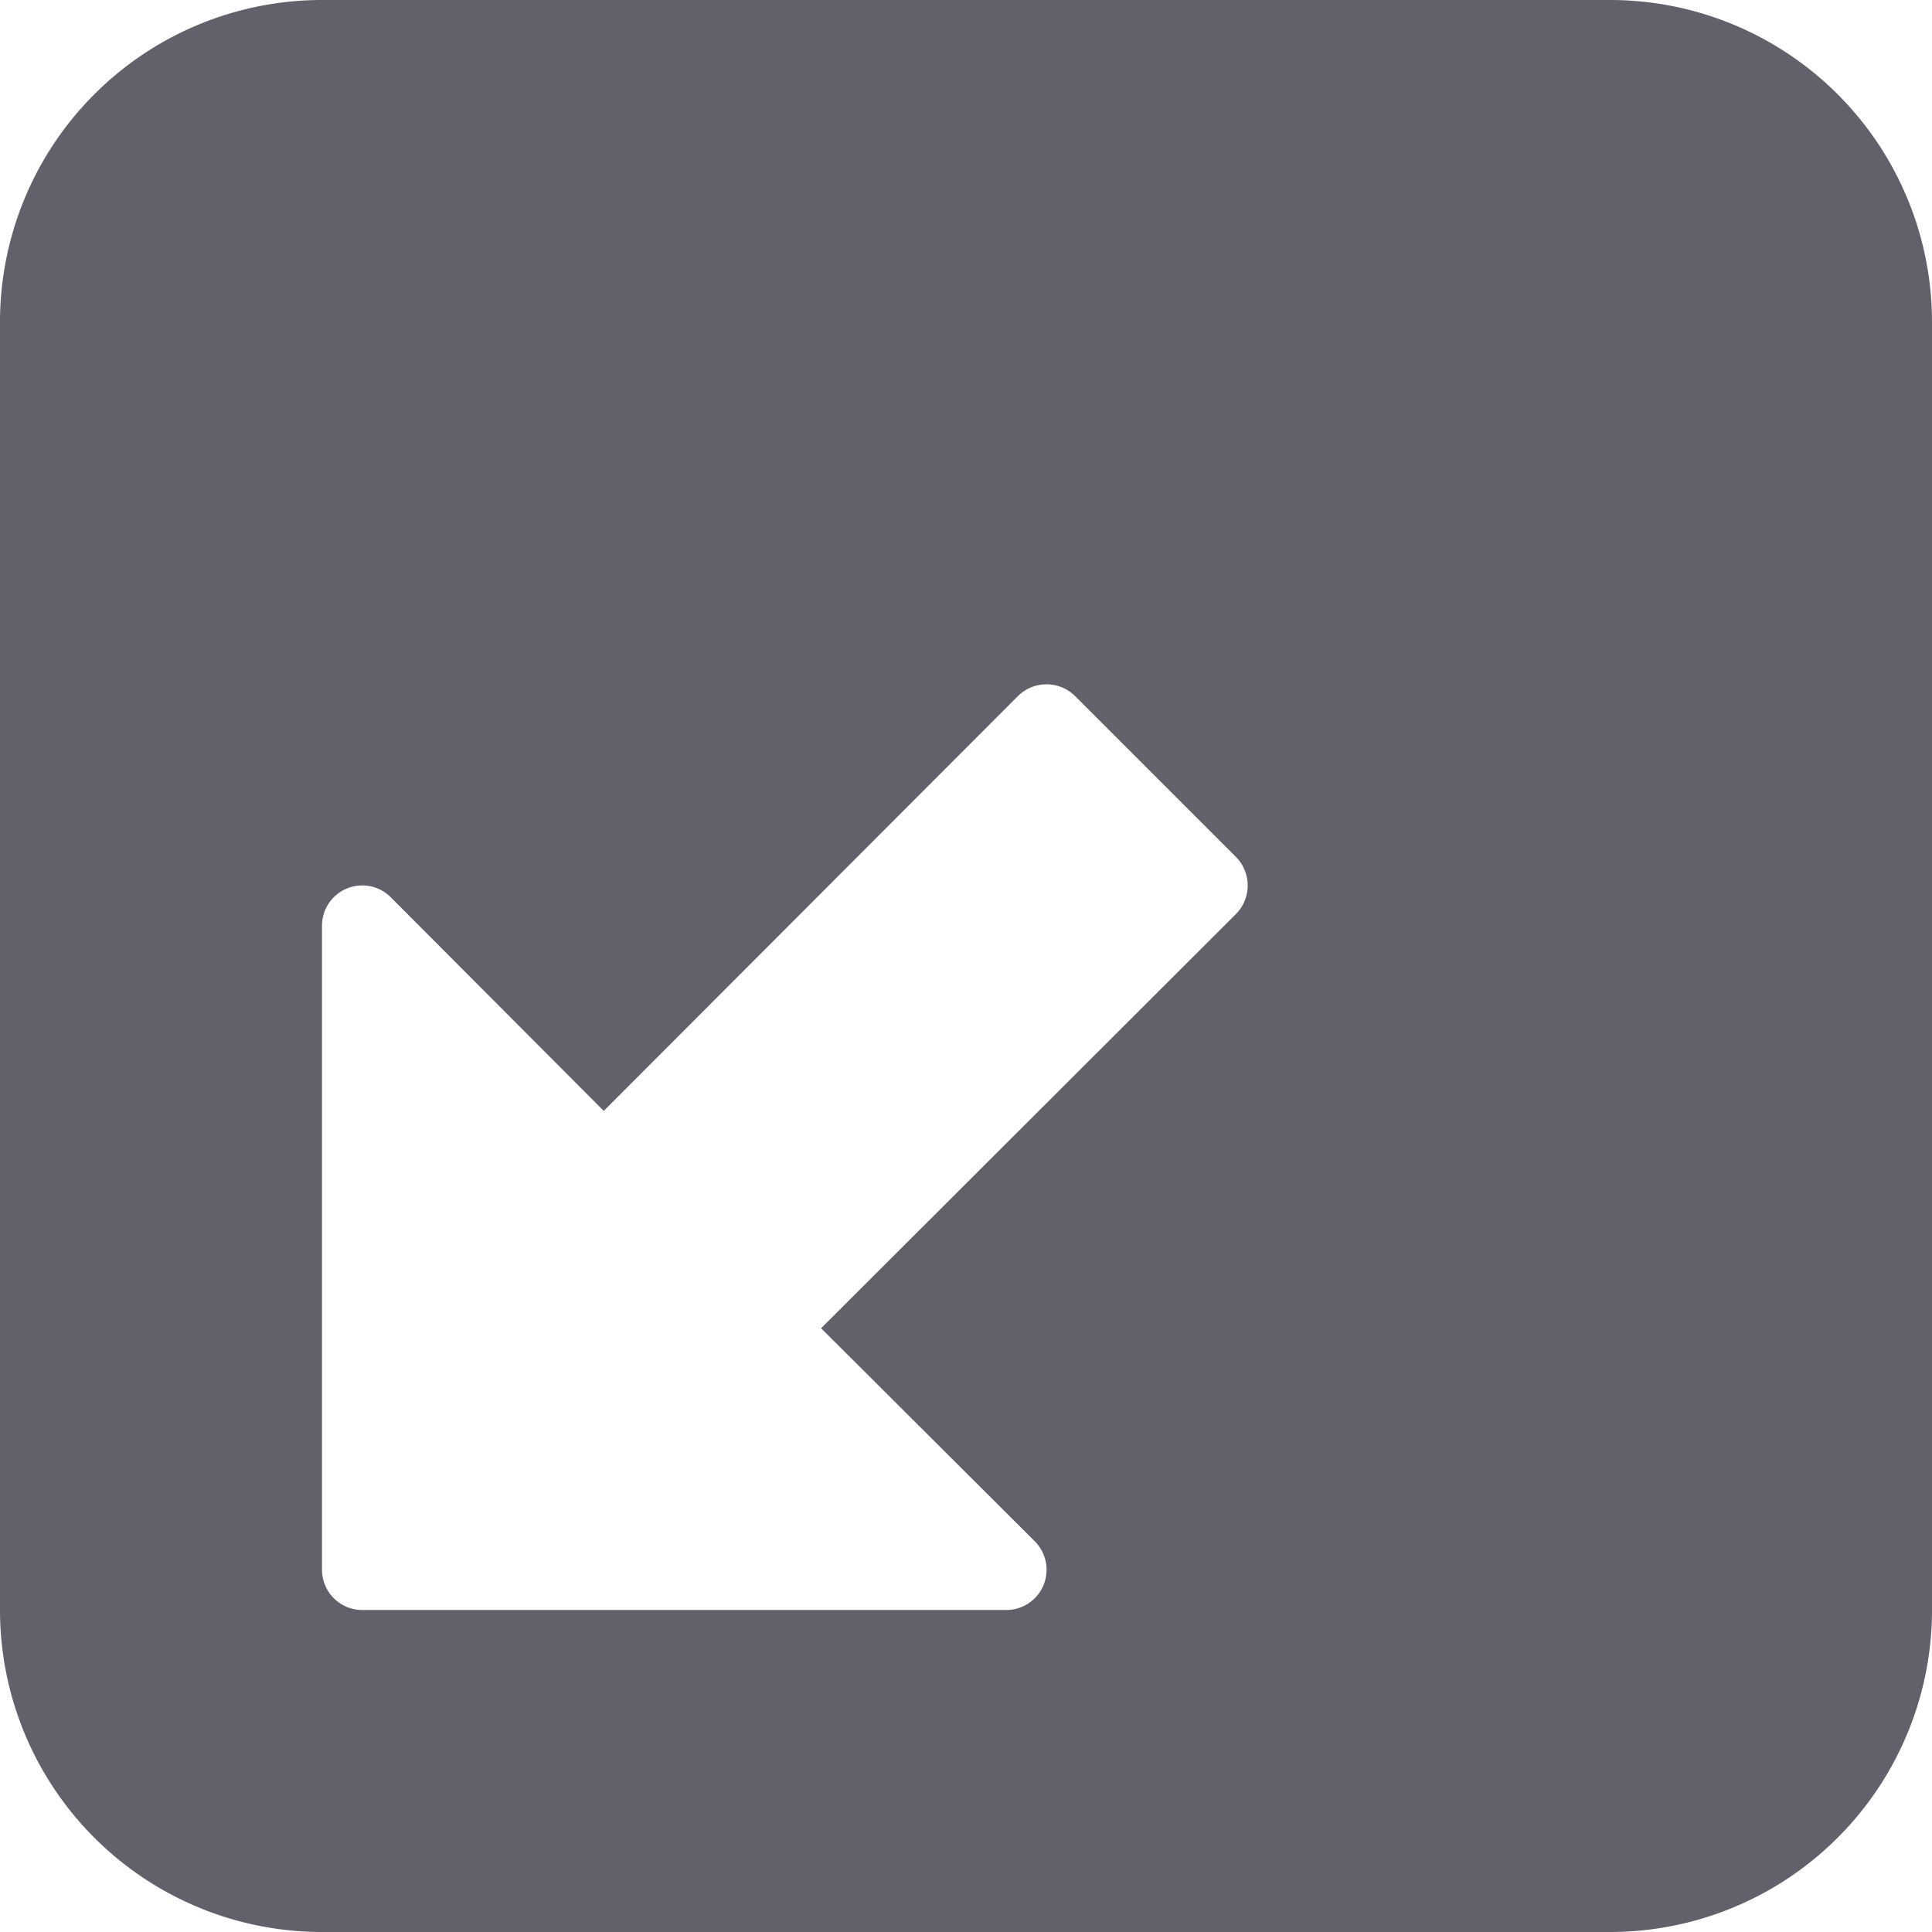 <svg xmlns="http://www.w3.org/2000/svg" height="24" width="24" viewBox="0 0 12 12"><path d="M10,0H2A2,2,0,0,0,0,2v8a2,2,0,0,0,2,2h8a2,2,0,0,0,2-2V2A2,2,0,0,0,10,0ZM7.677,5.677,5.1,8.25,6.427,9.573A.25.25,0,0,1,6.25,10h-4A.25.25,0,0,1,2,9.75v-4a.25.25,0,0,1,.427-.177L3.75,6.9,6.323,4.323a.252.252,0,0,1,.354,0l1,1A.252.252,0,0,1,7.677,5.677Z" fill="#61616b"></path></svg>